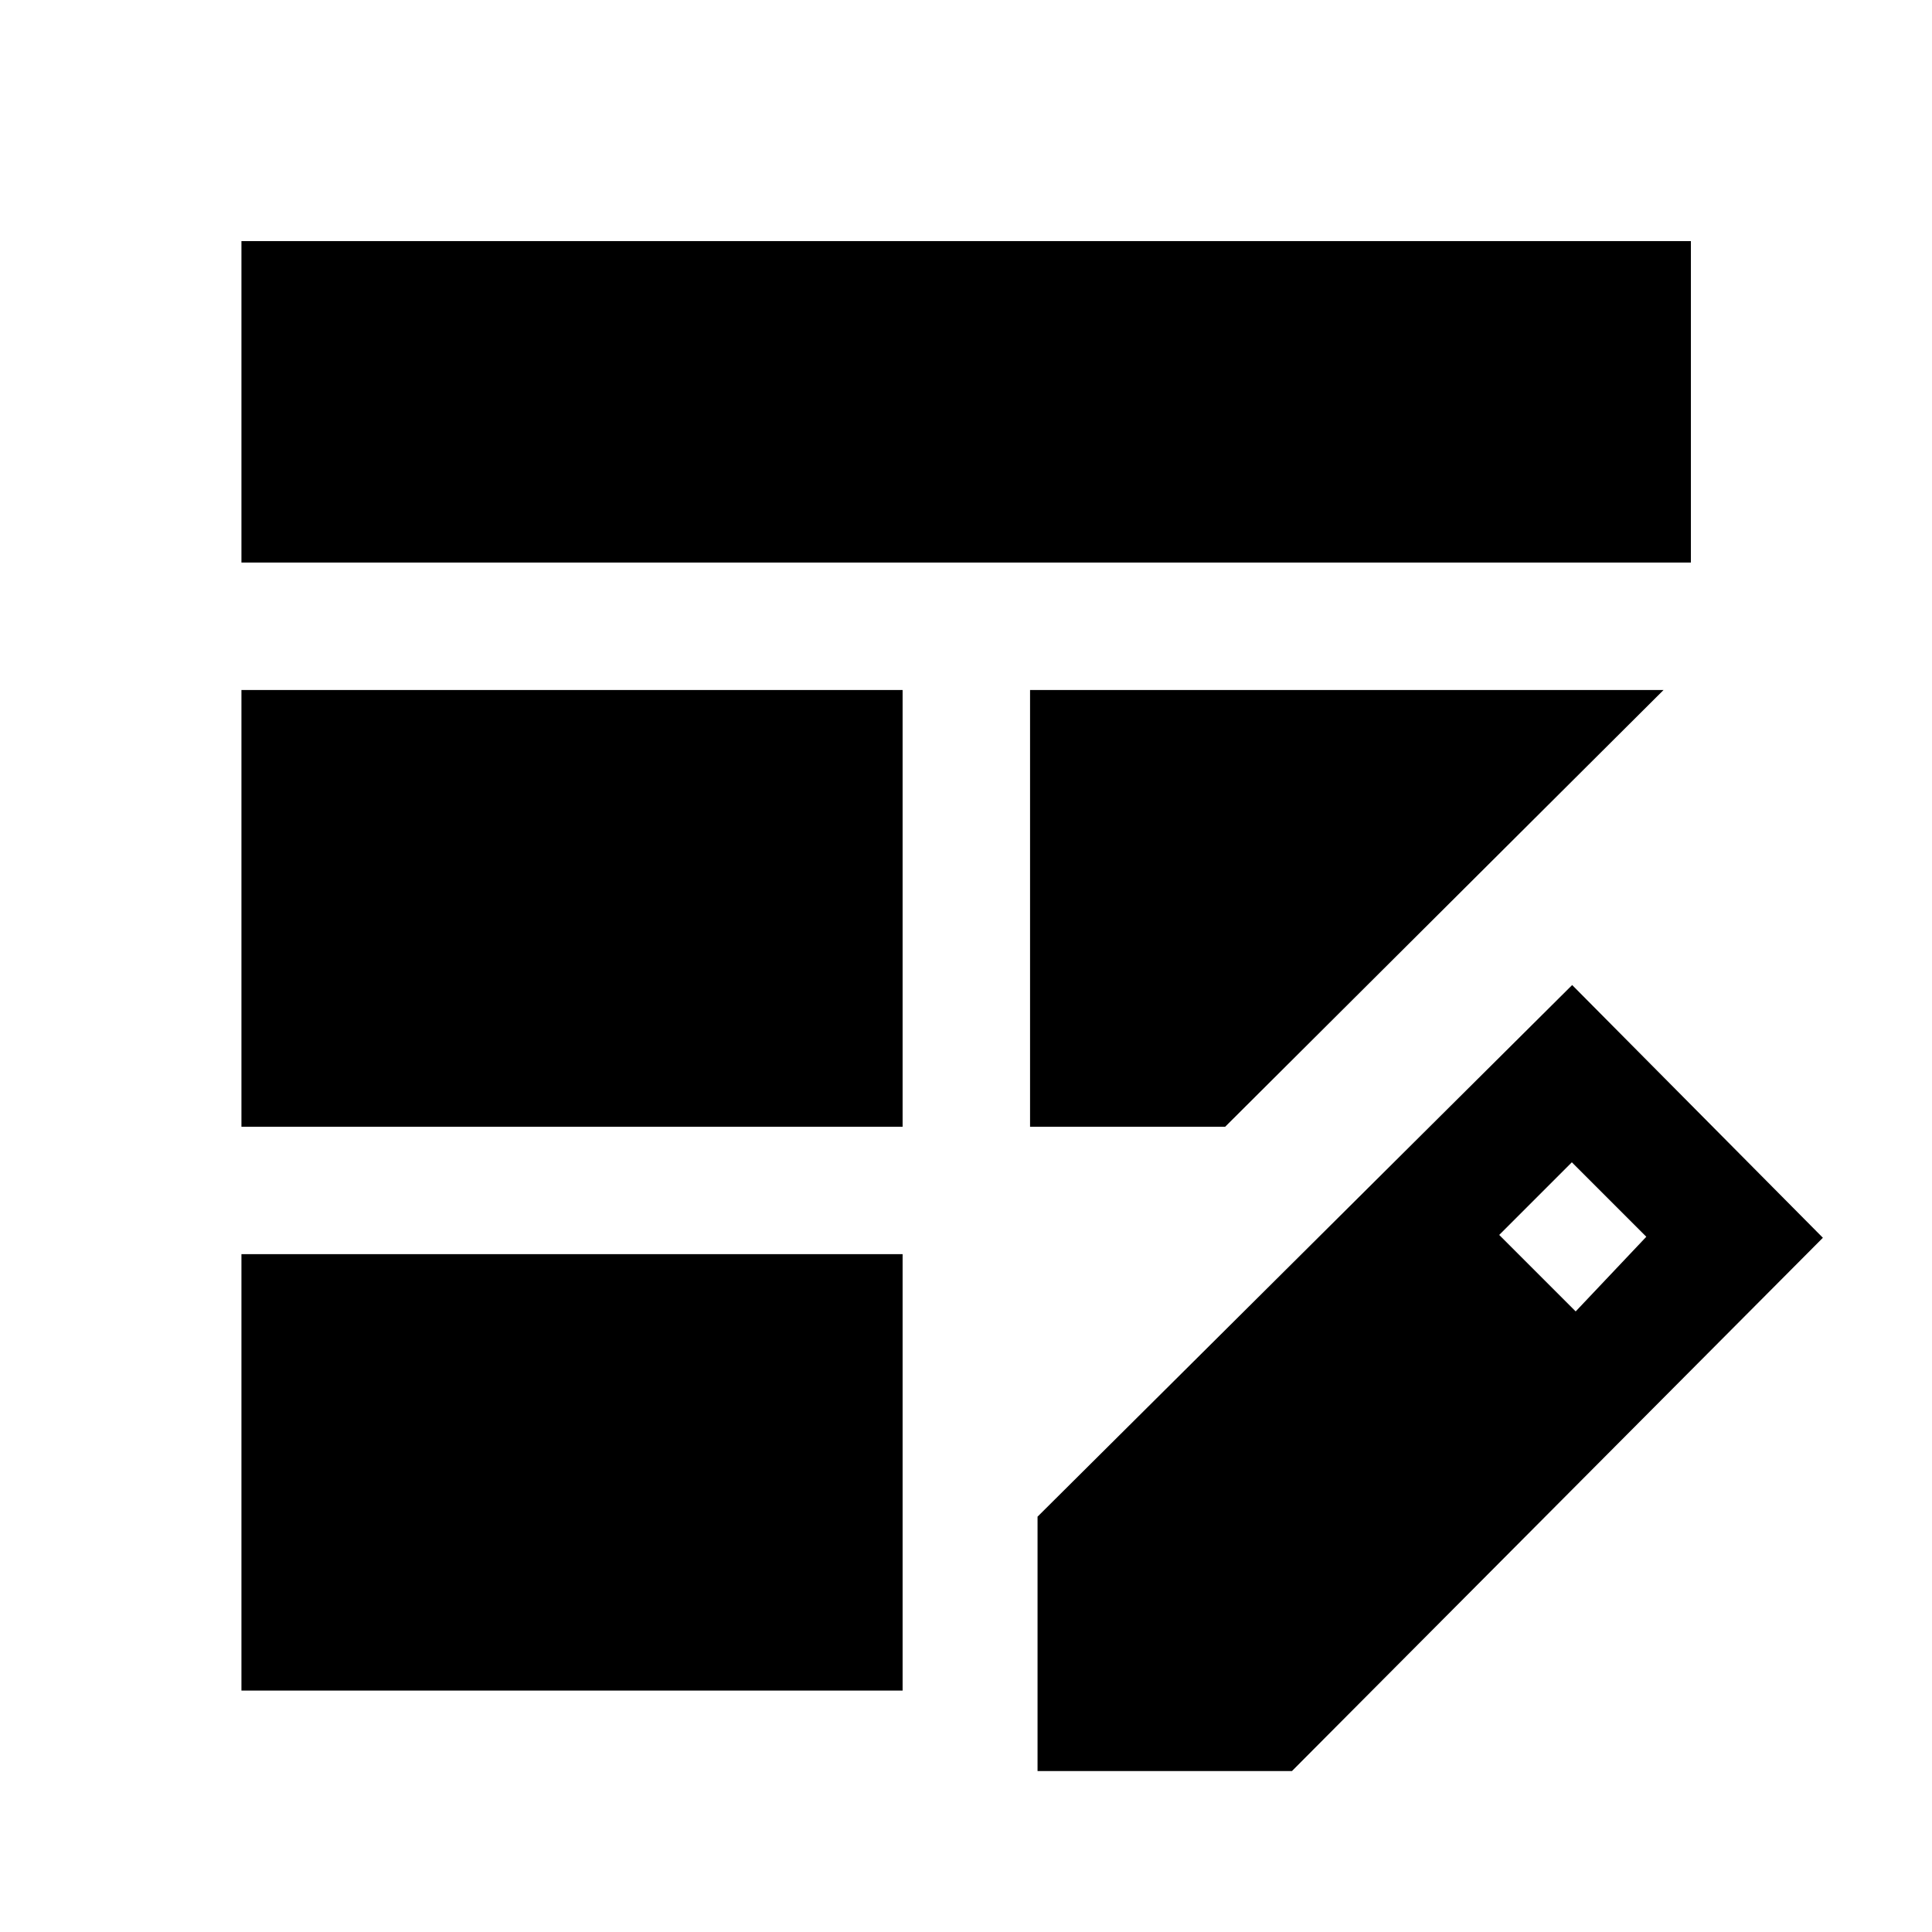 <svg xmlns="http://www.w3.org/2000/svg" height="40" viewBox="0 -960 960 960" width="40"><path d="M119.97-400.14v-217.01H448.5v217.01H119.97Zm0-280.34v-159.71h720.22v159.71H119.97Zm0 560.51v-216.84H448.5v216.84H119.97Zm391.86-280.17v-217.01h314.79L608.79-400.14h-96.96Zm3.72 320.17v-126.41L781.2-470.54l124.58 125.58L641.96-79.97H515.55Zm267.4-228.4 35.09-37.09-37-37-36.09 36.09 38 38Z"/></svg>